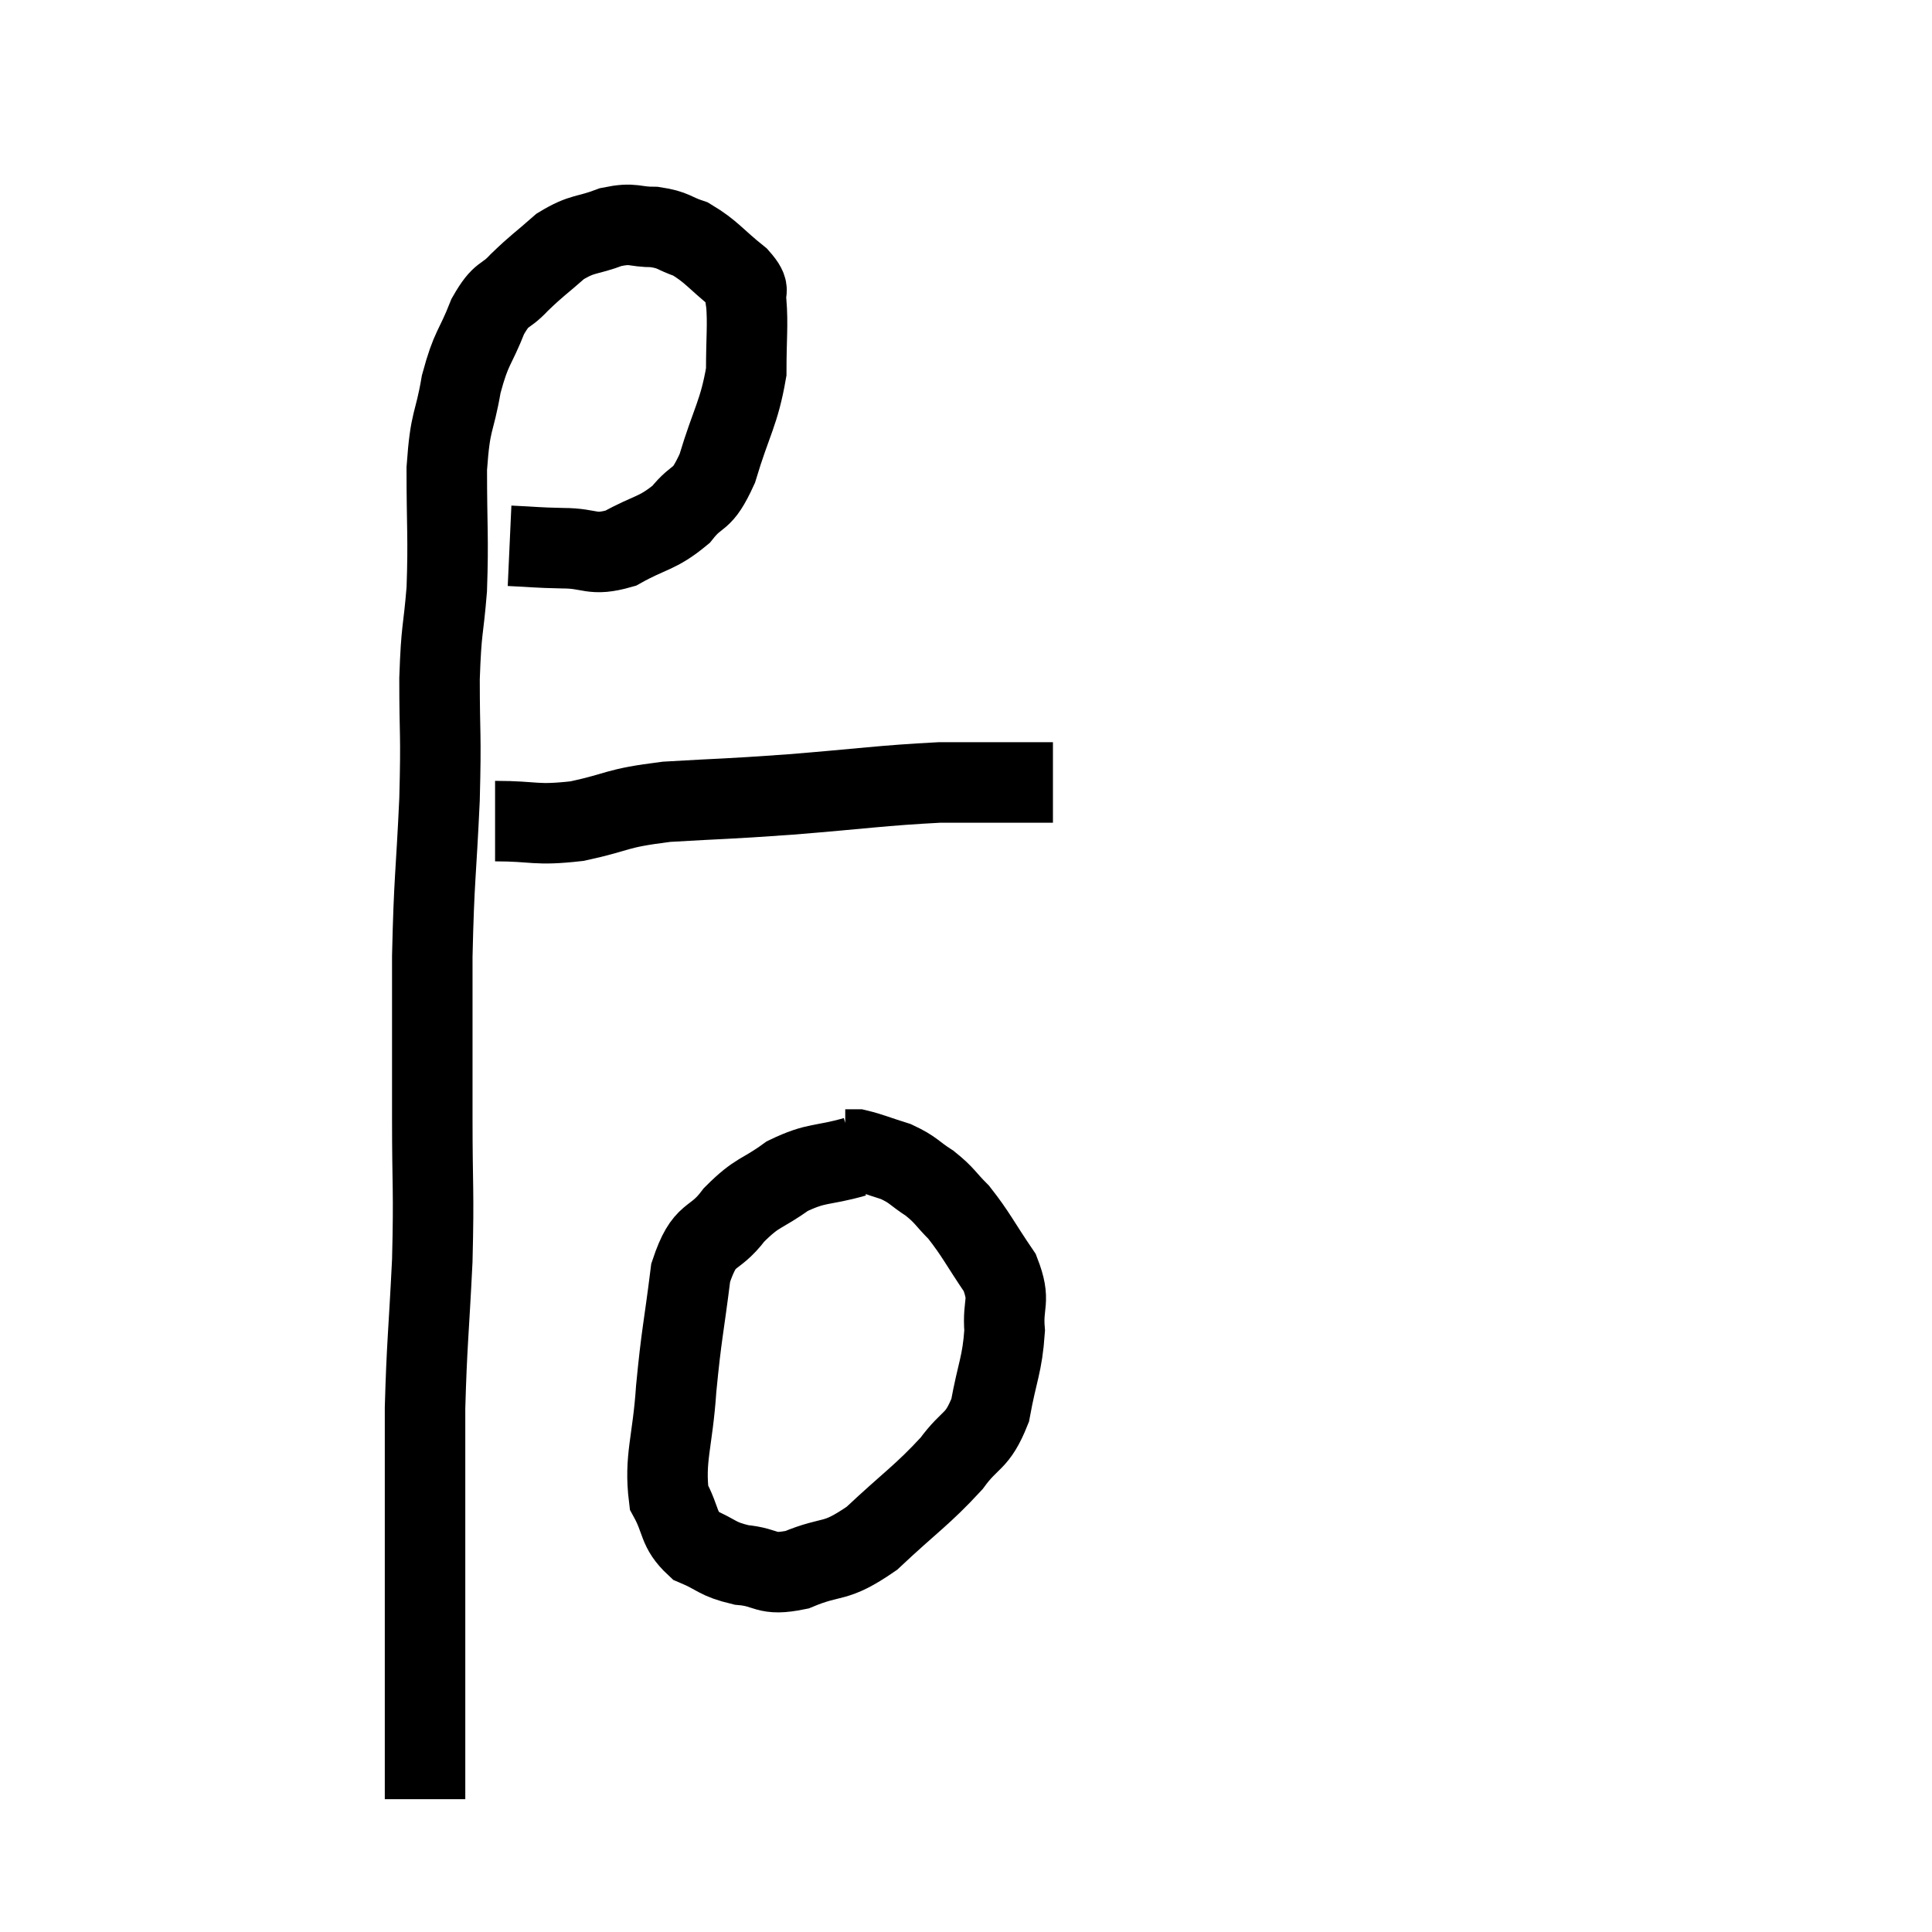 <svg width="48" height="48" viewBox="0 0 48 48" xmlns="http://www.w3.org/2000/svg"><path d="M 12.66 13.56 C 13.32 13.59, 13.29 13.605, 13.98 13.62 C 14.7 13.62, 14.685 13.83, 15.42 13.62 C 16.17 13.2, 16.32 13.275, 16.92 12.78 C 17.37 12.21, 17.415 12.525, 17.82 11.64 C 18.18 10.44, 18.36 10.275, 18.54 9.24 C 18.54 8.37, 18.585 8.085, 18.54 7.5 C 18.45 7.2, 18.705 7.29, 18.36 6.9 C 17.76 6.42, 17.685 6.255, 17.16 5.94 C 16.71 5.79, 16.755 5.715, 16.26 5.64 C 15.72 5.64, 15.765 5.52, 15.18 5.64 C 14.55 5.88, 14.49 5.775, 13.92 6.12 C 13.41 6.57, 13.35 6.585, 12.9 7.02 C 12.51 7.44, 12.48 7.23, 12.12 7.86 C 11.79 8.7, 11.715 8.595, 11.46 9.54 C 11.28 10.59, 11.19 10.365, 11.1 11.64 C 11.1 13.14, 11.145 13.335, 11.1 14.64 C 11.01 15.75, 10.965 15.555, 10.92 16.86 C 10.92 18.36, 10.965 18.135, 10.92 19.86 C 10.83 21.81, 10.785 21.78, 10.74 23.76 C 10.74 25.77, 10.74 25.89, 10.74 27.78 C 10.74 29.55, 10.785 29.52, 10.74 31.32 C 10.65 33.15, 10.605 33.375, 10.56 34.98 C 10.56 36.36, 10.56 36.48, 10.56 37.74 C 10.56 38.88, 10.56 39.12, 10.56 40.02 C 10.56 40.68, 10.56 40.71, 10.56 41.34 C 10.56 41.94, 10.56 41.97, 10.56 42.54 C 10.56 43.08, 10.56 43.08, 10.56 43.62 C 10.56 44.16, 10.56 44.43, 10.56 44.7 C 10.56 44.7, 10.56 44.7, 10.56 44.7 L 10.56 44.7" fill="none" stroke="black" stroke-width="2"></path><path d="M 12.3 20.4 C 13.32 20.4, 13.275 20.52, 14.34 20.4 C 15.45 20.16, 15.24 20.085, 16.56 19.92 C 18.09 19.83, 17.925 19.86, 19.62 19.74 C 21.48 19.59, 21.9 19.515, 23.34 19.44 C 24.36 19.44, 24.675 19.44, 25.38 19.44 C 25.77 19.44, 25.965 19.44, 26.16 19.44 L 26.16 19.44" fill="none" stroke="black" stroke-width="2"></path><path d="M 21.24 28.74 C 20.4 28.98, 20.31 28.86, 19.56 29.22 C 18.9 29.7, 18.84 29.58, 18.24 30.18 C 17.7 30.9, 17.52 30.54, 17.16 31.62 C 16.98 33.06, 16.935 33.105, 16.8 34.5 C 16.71 35.85, 16.5 36.225, 16.62 37.2 C 16.95 37.8, 16.83 37.98, 17.28 38.4 C 17.85 38.64, 17.79 38.73, 18.42 38.88 C 19.11 38.94, 18.99 39.165, 19.8 39 C 20.73 38.61, 20.7 38.88, 21.66 38.22 C 22.65 37.29, 22.905 37.155, 23.64 36.36 C 24.12 35.7, 24.27 35.865, 24.6 35.04 C 24.78 34.05, 24.9 33.915, 24.96 33.06 C 24.9 32.34, 25.125 32.355, 24.84 31.62 C 24.33 30.87, 24.255 30.675, 23.82 30.12 C 23.46 29.76, 23.49 29.715, 23.1 29.4 C 22.68 29.13, 22.71 29.07, 22.26 28.86 C 21.78 28.71, 21.615 28.635, 21.3 28.56 C 21.15 28.56, 21.075 28.56, 21 28.56 L 21 28.56" fill="none" stroke="black" stroke-width="2"></path></svg>